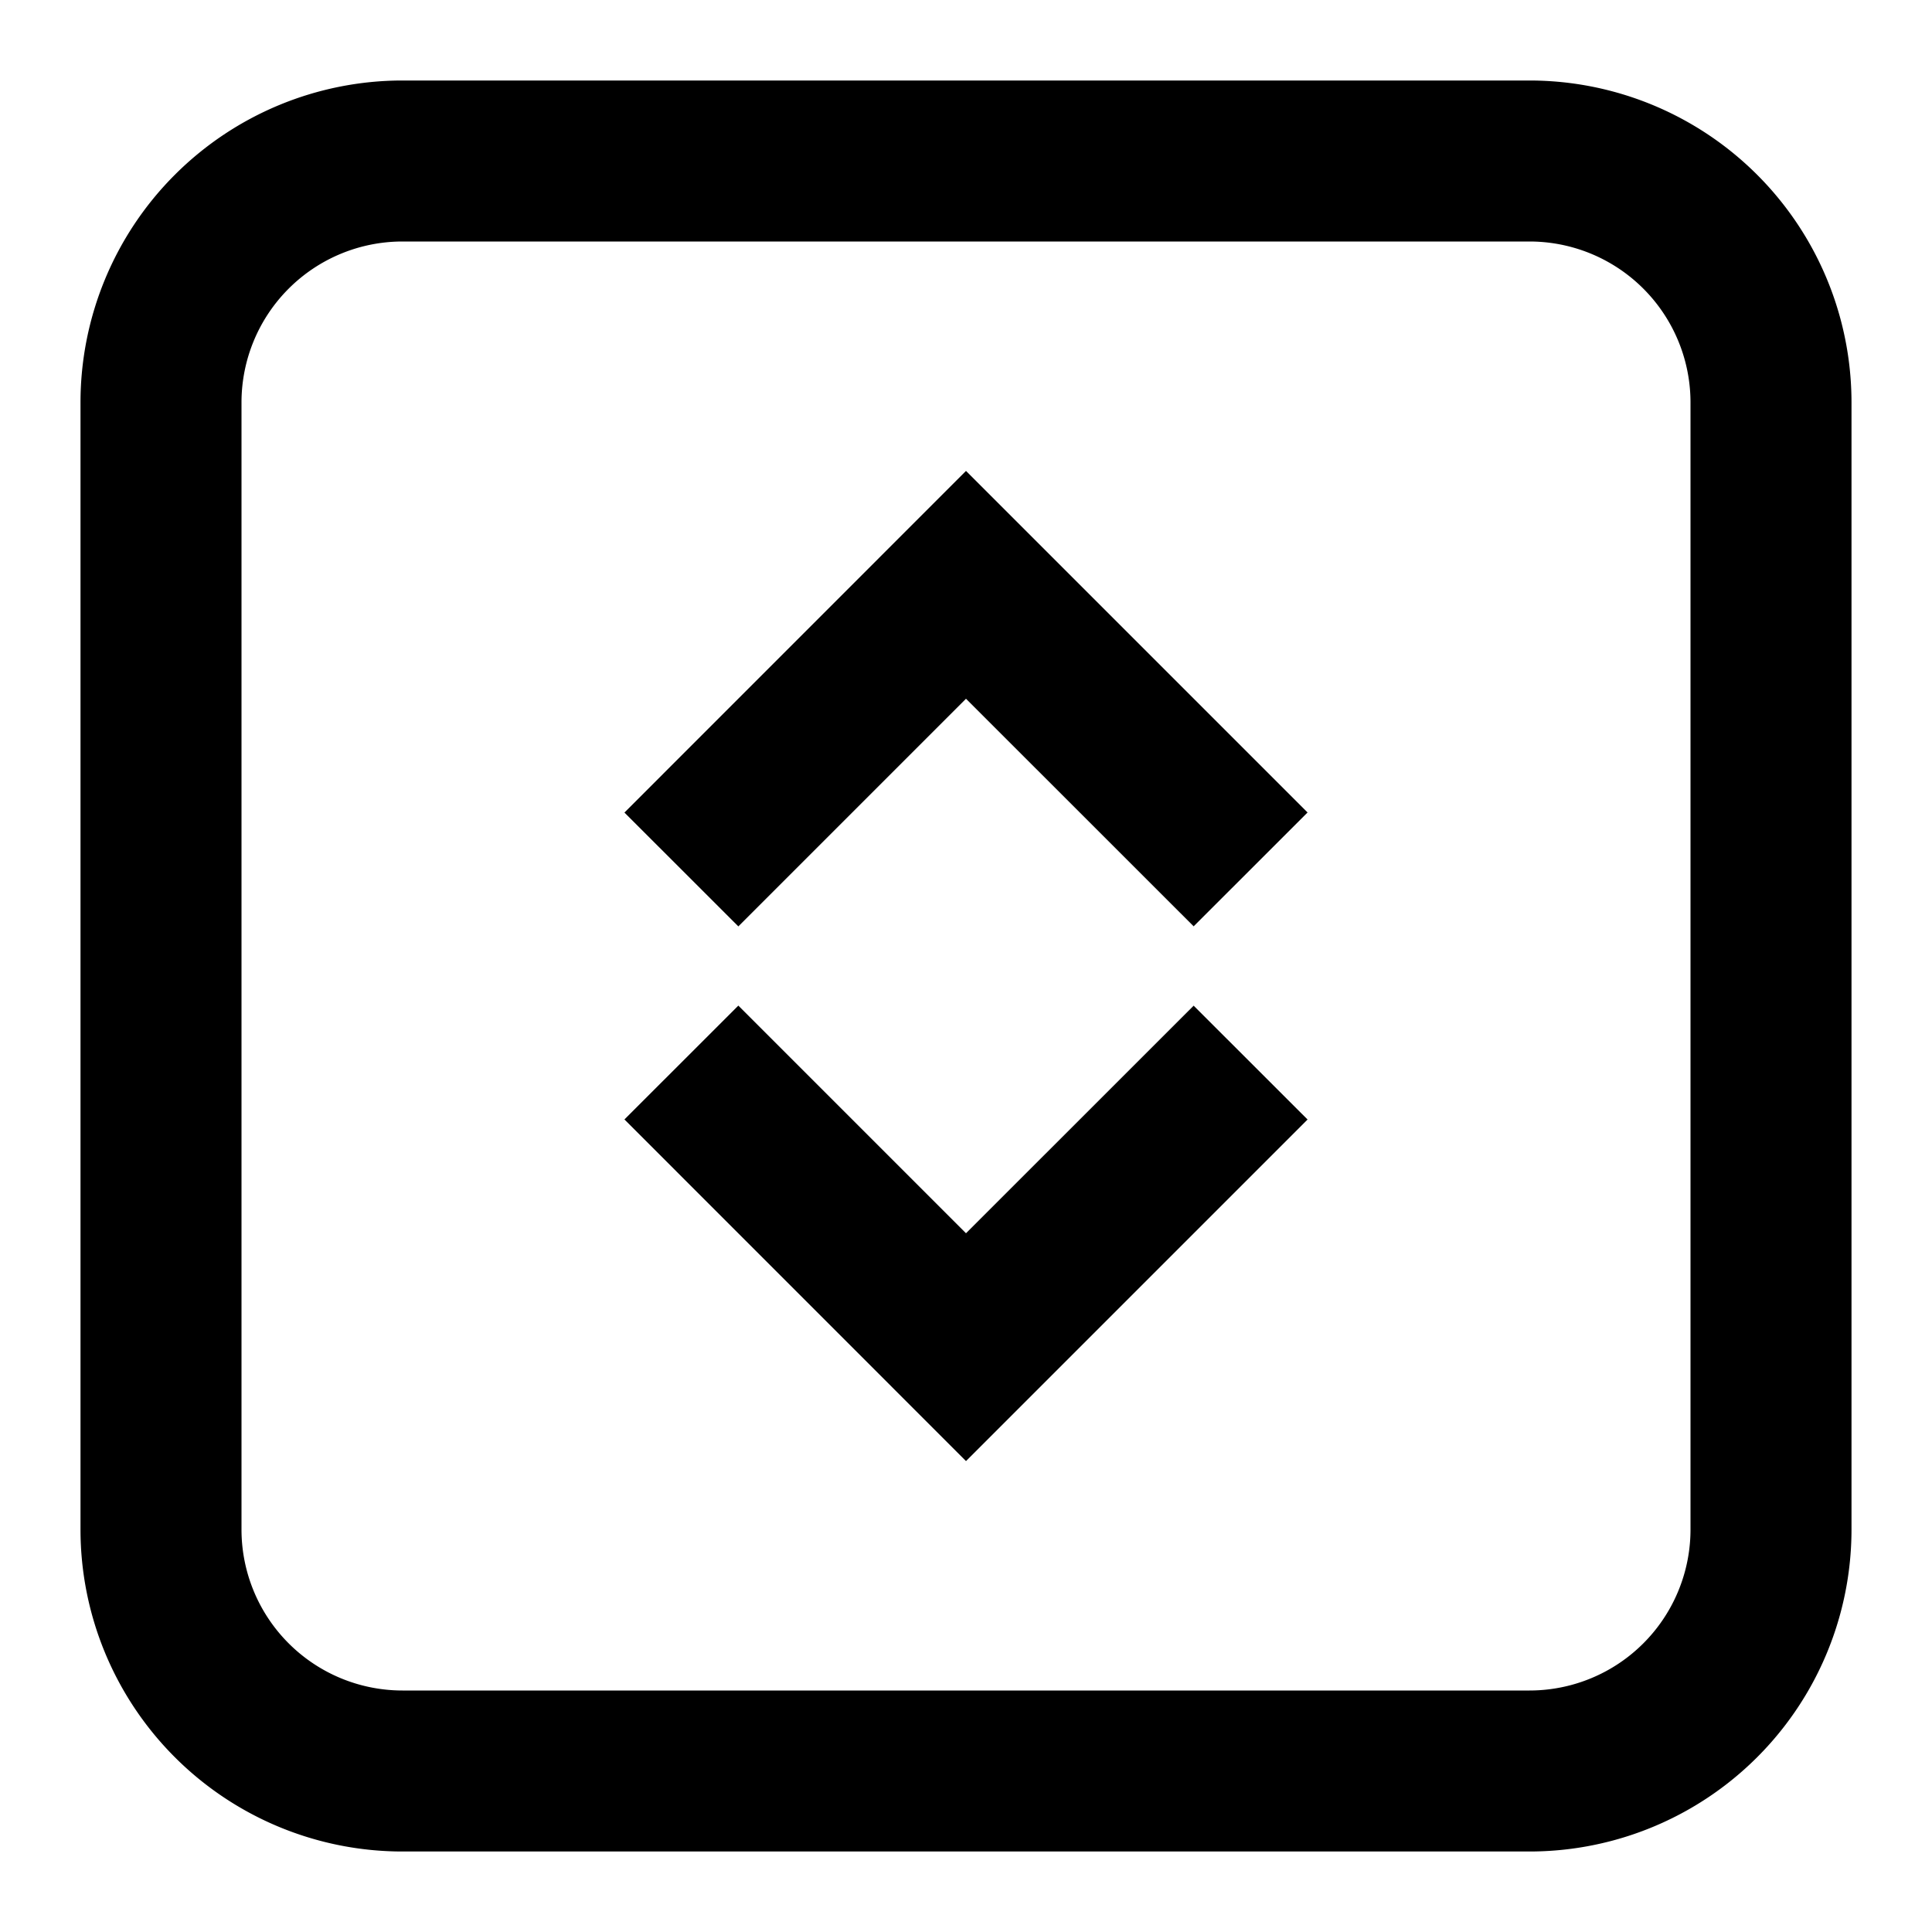 <svg width="24" height="24" fill="none" xmlns="http://www.w3.org/2000/svg"><path d="M9.172 11.508l-1.415-1.414L12 5.85l4.243 4.243-1.415 1.414L12 8.68l-2.828 2.828zM9.172 12.492l-1.415 1.414L12 18.15l4.243-4.243-1.415-1.414L12 15.32l-2.828-2.828z" fill="currentColor"/><path fill-rule="evenodd" clip-rule="evenodd" d="M1 5a4 4 0 014-4h14a4 4 0 014 4v14a4 4 0 01-4 4H5a4 4 0 01-4-4V5zm4-2h14a2 2 0 012 2v14a2 2 0 01-2 2H5a2 2 0 01-2-2V5a2 2 0 012-2z" fill="currentColor"/></svg>